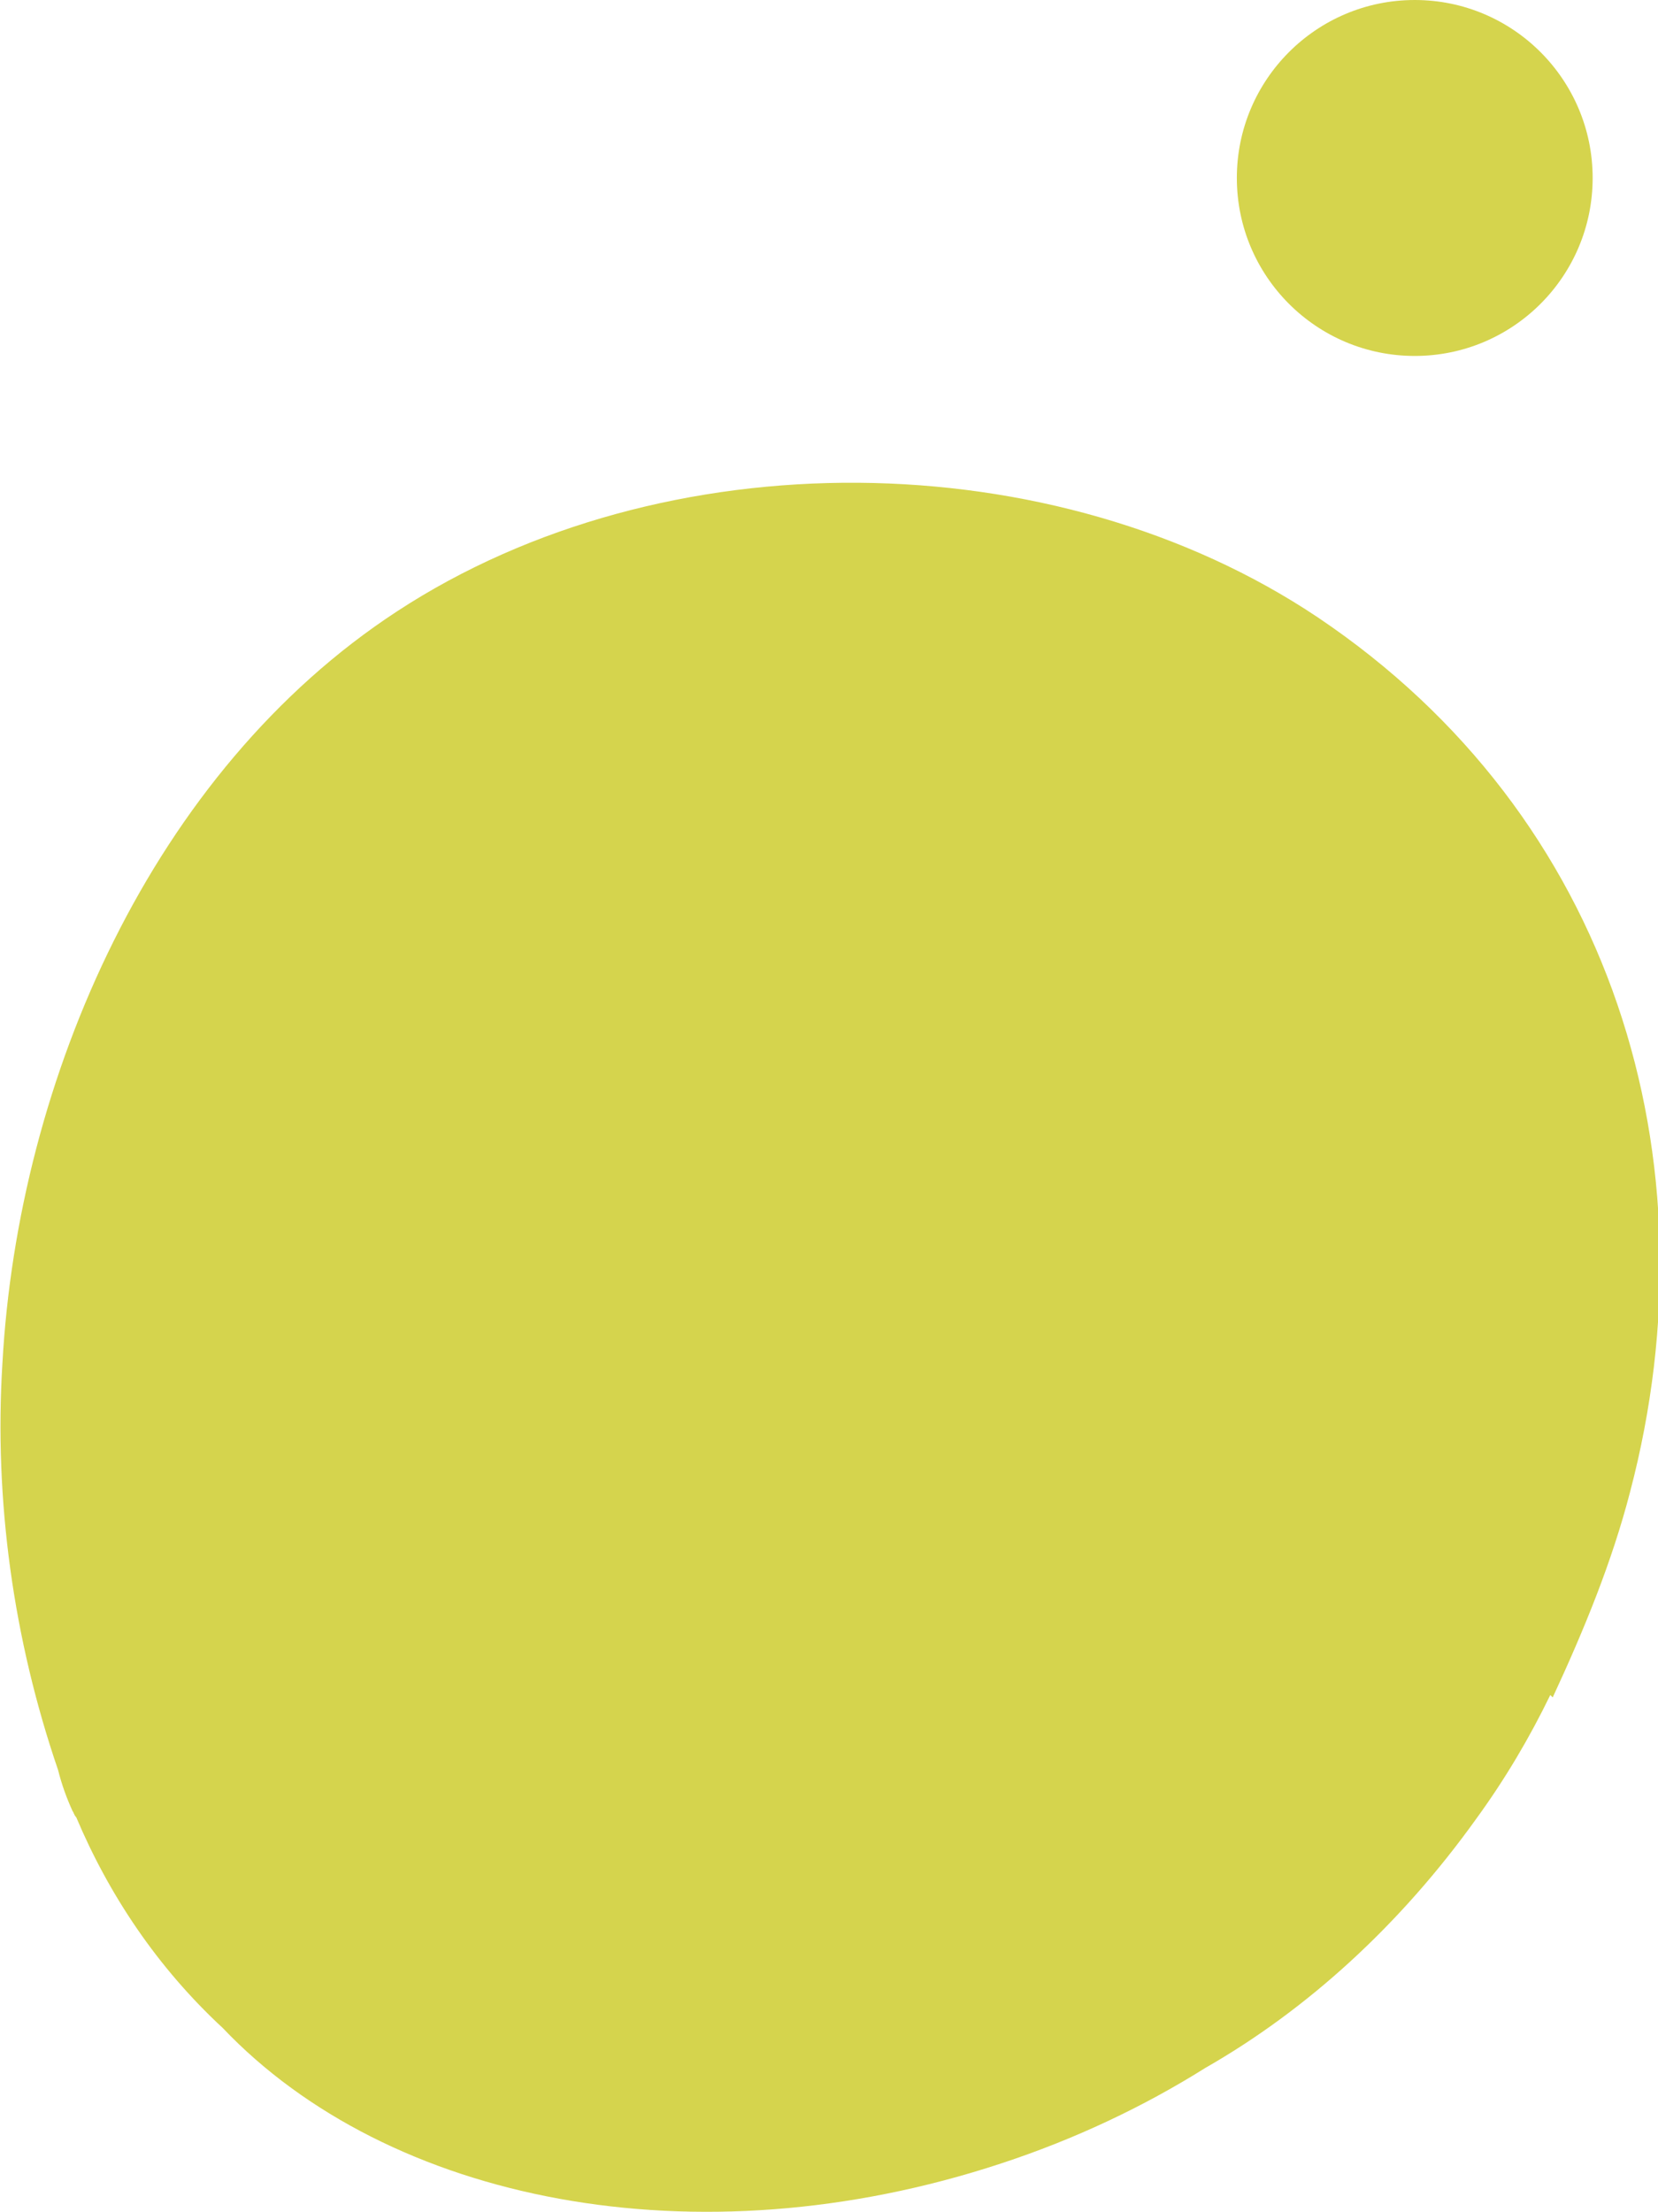 <?xml version="1.0" encoding="utf-8"?>
<!-- Generator: Adobe Illustrator 22.1.0, SVG Export Plug-In . SVG Version: 6.00 Build 0)  -->
<svg version="1.1" id="Capa_1" xmlns="http://www.w3.org/2000/svg" xmlns:xlink="http://www.w3.org/1999/xlink" x="0px" y="0px"
	 viewBox="0 0 137 182.7" style="enable-background:new 0 0 137 182.7;" xml:space="preserve">
<style type="text/css">
	.st0{fill:#D5D44D;}
</style>
<g>
	<path class="st0" d="M6,149.6c-0.5-1.1-0.9-2.2-1.2-3.4c-3.7-10.8-5.3-22.3-4.6-33.6c1.3-23.5,12.4-48.9,32.6-62.1
		c22-14.4,54.3-14.1,76.1,0.5c24.4,16.4,33,44.8,25.8,72.2c-1.5,5.8-3.8,11.4-6.4,17l-0.2-0.2c-1.7,3.5-3.7,6.9-6.1,10.2
		c-6.3,8.8-14,15.8-22.4,20.6c-5.1,3.2-10.8,5.9-16.9,7.9c-25.2,8.3-50.6,3.2-64.3-11.2c-5.4-5-9.4-11-12.1-17.4l0,0
		C6.1,149.9,6.1,149.7,6,149.6z"/>
	<circle class="st0" cx="116.9" cy="14.7" r="14.7"/>
</g>
</svg>
